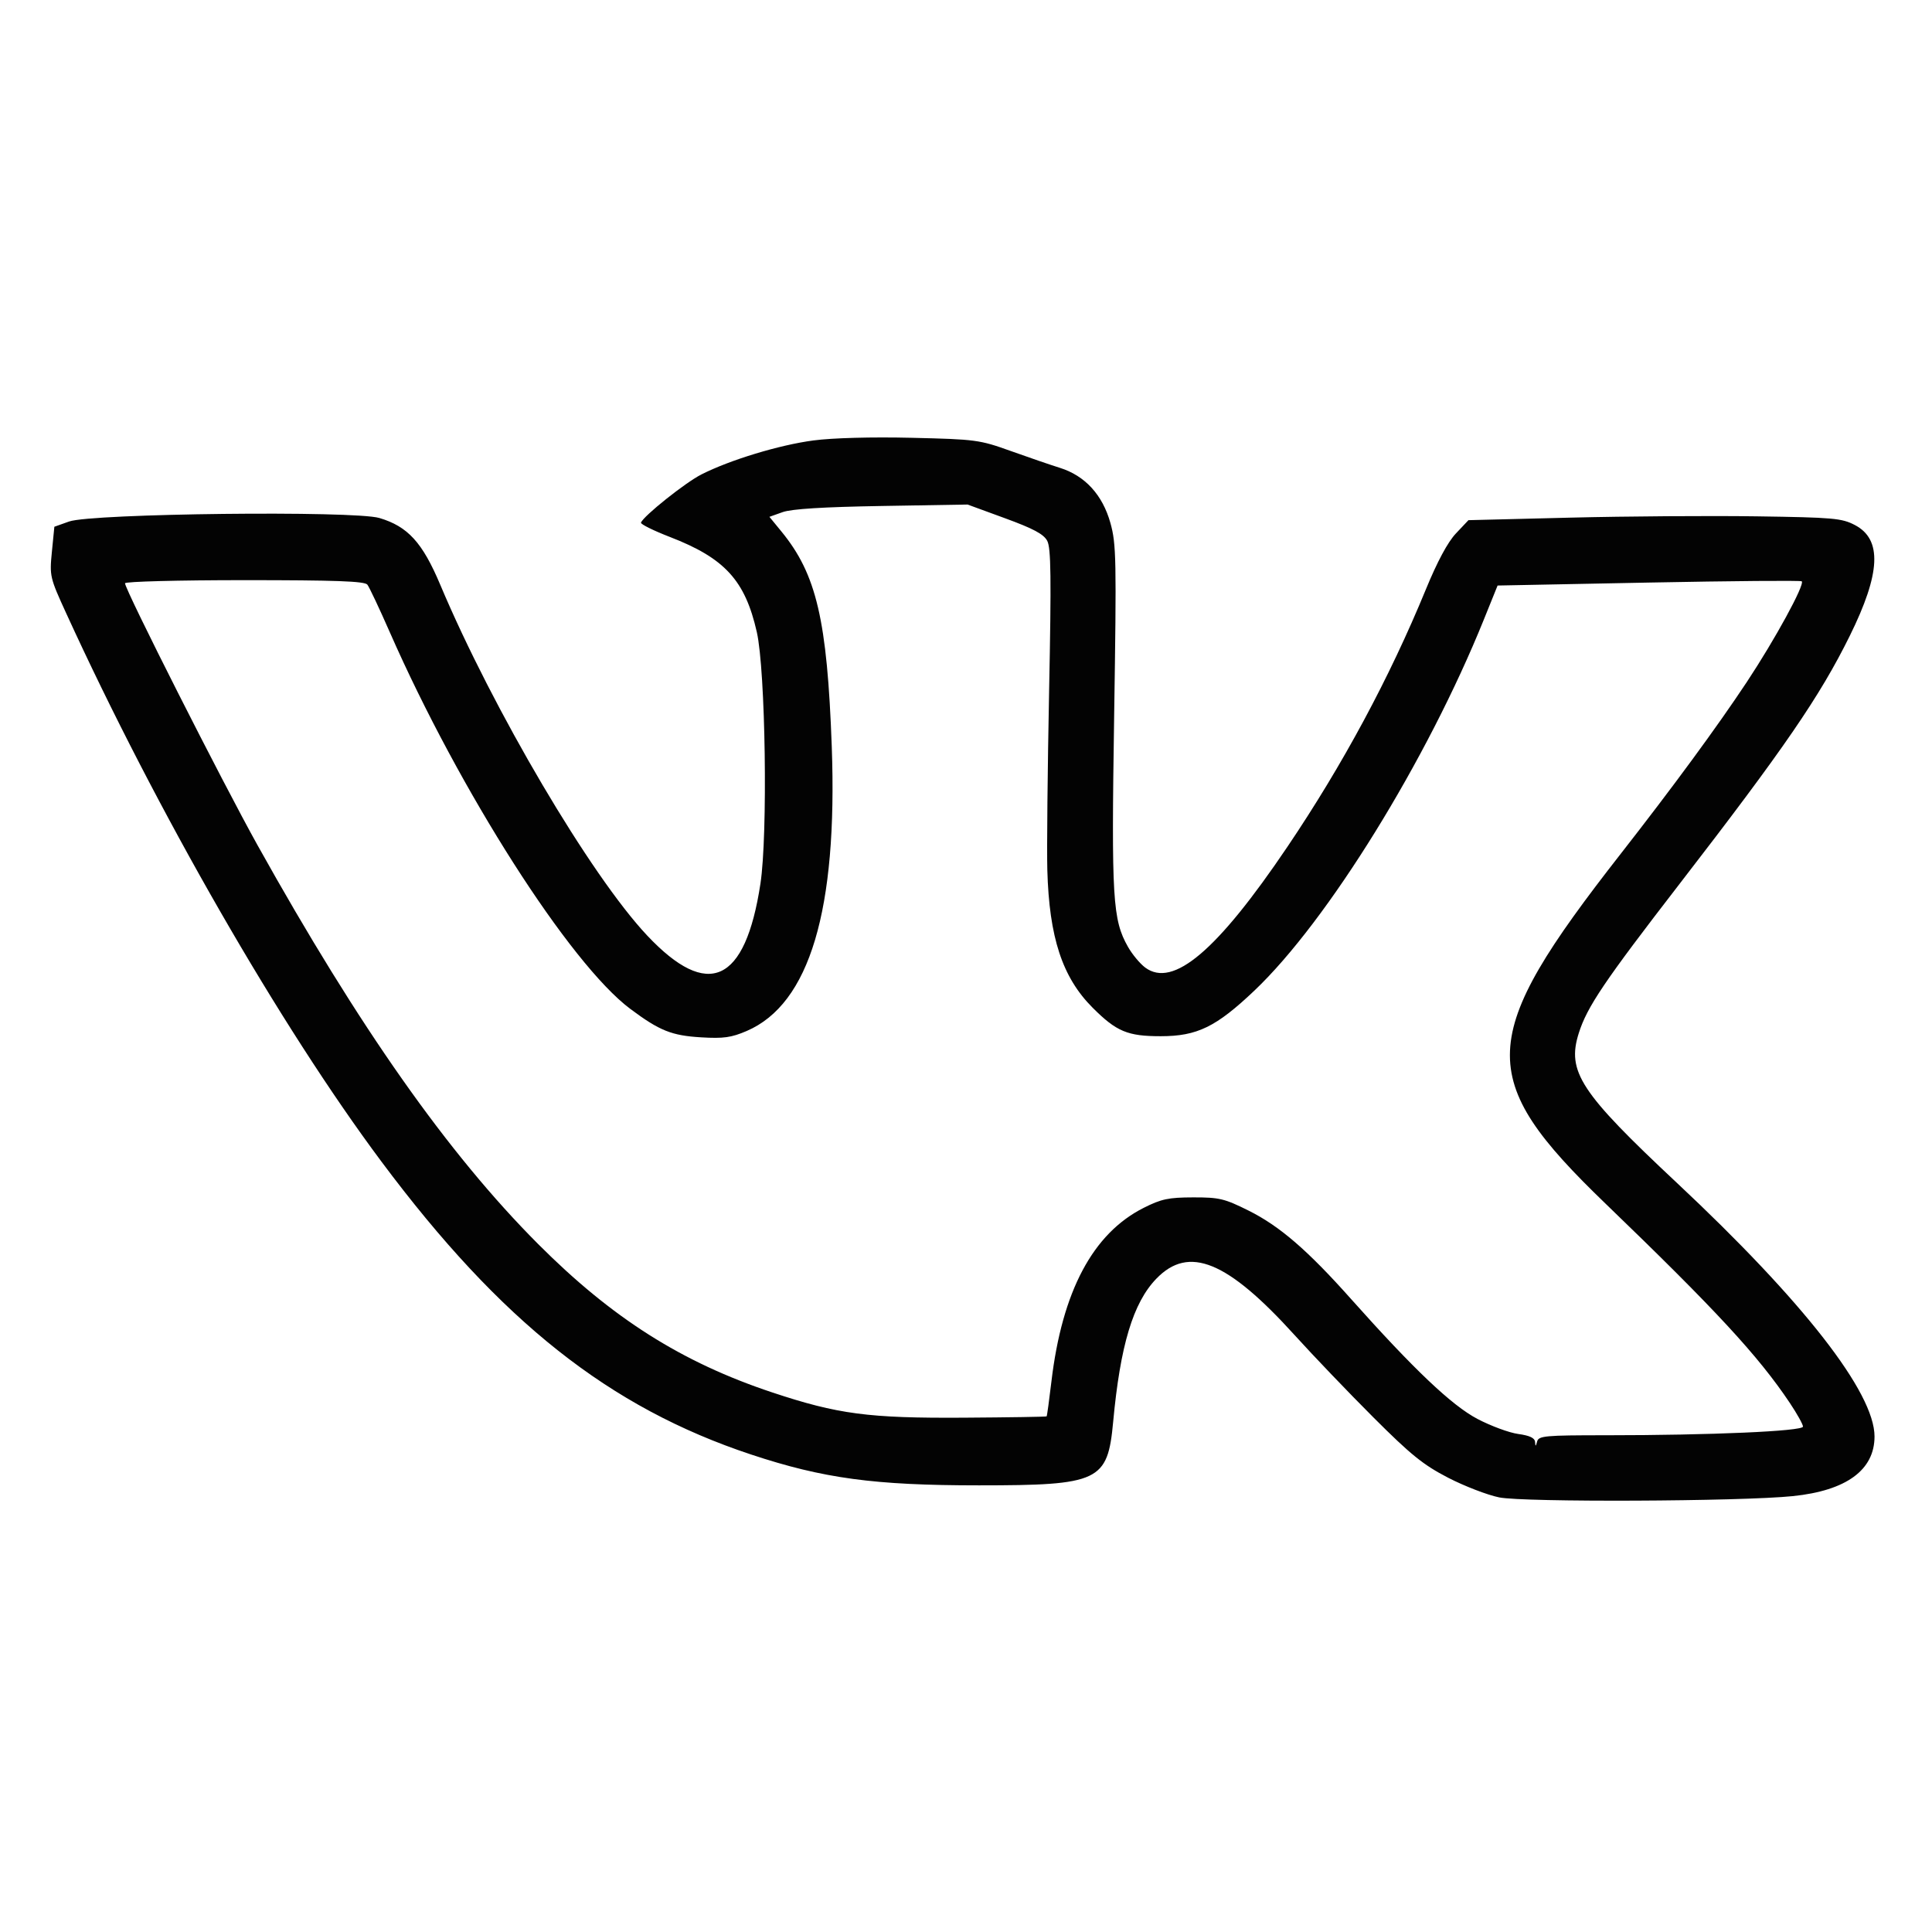 <?xml version="1.0" encoding="UTF-8" standalone="no"?>
<!-- Created with Inkscape (http://www.inkscape.org/) -->

<svg
   xmlns:dc="http://purl.org/dc/elements/1.1/"
   xmlns:cc="http://creativecommons.org/ns#"
   xmlns:rdf="http://www.w3.org/1999/02/22-rdf-syntax-ns#"
   xmlns:svg="http://www.w3.org/2000/svg"
   xmlns="http://www.w3.org/2000/svg"
   xmlns:sodipodi="http://sodipodi.sourceforge.net/DTD/sodipodi-0.dtd"
   xmlns:inkscape="http://www.inkscape.org/namespaces/inkscape"
   version="1.1"
   id="svg5607"
   width="20"
   height="20"
   viewBox="0 0 540 540"
   sodipodi:docname="vk.svg"
   inkscape:version="0.92.1 r15371">
  <defs
     id="defs5611" />
  <sodipodi:namedview
     pagecolor="#ffffff"
     bordercolor="#666666"
     borderopacity="1"
     objecttolerance="10"
     gridtolerance="10"
     guidetolerance="10"
     inkscape:pageopacity="0"
     inkscape:pageshadow="2"
     inkscape:window-width="1920"
     inkscape:window-height="1017"
     id="namedview5609"
     showgrid="false"
     scale-x="27"
     inkscape:zoom="20.85965"
     inkscape:cx="13.67915"
     inkscape:cy="13.11186"
     inkscape:window-x="-8"
     inkscape:window-y="-8"
     inkscape:window-maximized="1"
     inkscape:current-layer="svg5607" />
  <path
     style="fill:#030303"
     d="m 419.011,418.524 c -3.296,-0.672 -9.722,-3.15 -14.281,-5.506 -6.905,-3.569 -10.382,-6.377 -20.832,-16.821 -6.899,-6.895 -16.796,-17.231 -21.993,-22.968 -18.87,-20.829 -29.617,-25.228 -38.695,-15.838 -6.506,6.729 -10.097,18.638 -12.082,40.069 -1.536,16.586 -3.899,17.701 -37.513,17.701 -29.259,0 -43.494,-1.927 -63.675,-8.617 C 170.308,393.401 139.958,369.36 106.653,324.723 78.323,286.753 43.903,226.891 18.507,171.42 13.925,161.411 13.835,161.023 14.506,154.205 l 0.687,-6.976 4.124,-1.467 c 6.333,-2.253 79.649,-3.081 86.726,-0.979 7.943,2.359 12.032,6.843 17.009,18.655 14.734,34.966 42.075,81.312 57.835,98.04 17.019,18.064 27.418,13.312 31.655,-14.468 2.088,-13.69 1.429,-59.574 -1.011,-70.349 -3.268,-14.435 -8.94,-20.643 -24.282,-26.574 -4.605,-1.78 -8.246,-3.585 -8.091,-4.011 0.67,-1.842 12.39,-11.189 16.887,-13.468 8.04,-4.074 21.785,-8.245 31.316,-9.503 5.38,-0.71 16.296,-1.003 27.5,-0.739 17.863,0.421 18.926,0.563 27.579,3.665 4.95,1.775 11.162,3.905 13.805,4.733 7.018,2.2 11.909,7.533 14.113,15.39 1.649,5.878 1.729,9.976 1.05,54.075 -0.785,50.988 -0.436,56.824 3.862,64.412 1.193,2.107 3.367,4.718 4.83,5.803 7.794,5.778 20.126,-4.703 39.752,-33.784 15.482,-22.942 28.509,-47.162 38.686,-71.93 3.206,-7.801 6.113,-13.213 8.402,-15.636 l 3.5,-3.706 28.5,-0.707 c 15.675,-0.389 39.075,-0.552 52,-0.364 21.506,0.313 23.839,0.52 27.5,2.431 7.679,4.01 7.24,13.446 -1.442,31.017 -8.354,16.907 -18.368,31.495 -47.639,69.394 -20.963,27.143 -25.769,34.264 -28.085,41.609 -3.389,10.752 0.395,16.531 27.38,41.806 35.444,33.2 55.294,58.67 55.283,70.938 -0.008,9.371 -7.892,15.123 -22.831,16.657 -14.554,1.495 -75.22,1.756 -82.096,0.354 z m 29.844,-17.364 c 29.231,0 55.087,-1.136 55.087,-2.421 0,-0.608 -1.651,-3.575 -3.669,-6.592 -8.796,-13.152 -20.681,-26.006 -51.546,-55.747 -36.519,-35.188 -36.04,-46.174 4.257,-97.74 14.699,-18.809 26.961,-35.515 35.233,-48 7.917,-11.95 16.281,-27.278 15.378,-28.182 -0.261,-0.261 -19.496,-0.102 -42.744,0.353 l -42.269,0.828 -3.837,9.5 c -15.899,39.366 -43.696,84.32 -64.134,103.717 -10.708,10.163 -16.003,12.743 -26.167,12.75 -9.267,0.006 -12.381,-1.295 -19.046,-7.961 -8.472,-8.472 -12.151,-19.659 -12.667,-38.516 -0.158,-5.77 0.067,-28.265 0.499,-49.99 0.632,-31.756 0.53,-39.986 -0.52,-41.981 -0.99,-1.881 -3.838,-3.408 -11.786,-6.318 l -10.48,-3.837 -24,0.403 c -16.352,0.275 -25.177,0.822 -27.694,1.718 l -3.694,1.315 3.359,4.1 c 9.795,11.954 12.783,24.717 14.067,60.099 1.658,45.666 -6.199,71.945 -23.769,79.503 -4.292,1.846 -6.481,2.153 -12.727,1.782 -8.254,-0.49 -11.624,-1.84 -19.788,-7.93 -16.885,-12.595 -47.773,-60.97 -67.269,-105.355 -2.899,-6.6 -5.712,-12.562 -6.251,-13.25 -0.749,-0.955 -8.845,-1.25 -34.358,-1.25 -18.358,0 -33.378,0.391 -33.378,0.869 0,1.801 27.205,55.567 37.052,73.227 28.397,50.929 53.186,86.162 78.423,111.465 20.658,20.711 40.124,33.05 65.42,41.465 18.315,6.093 26.971,7.235 53.549,7.065 12.619,-0.081 23.038,-0.247 23.153,-0.369 0.115,-0.122 0.716,-4.497 1.336,-9.722 2.994,-25.235 11.58,-41.401 25.79,-48.559 4.939,-2.488 6.947,-2.912 13.829,-2.926 7.303,-0.014 8.744,0.33 15.5,3.699 8.654,4.316 16.446,11.031 28.527,24.586 17.617,19.766 28.252,29.863 35.424,33.632 3.749,1.97 8.881,3.865 11.407,4.211 3.222,0.442 4.626,1.111 4.707,2.243 0.096,1.341 0.193,1.318 0.573,-0.136 0.415,-1.588 2.192,-1.75 19.224,-1.75 z"
     id="path6160"
     inkscape:connector-curvature="0" />
</svg>
